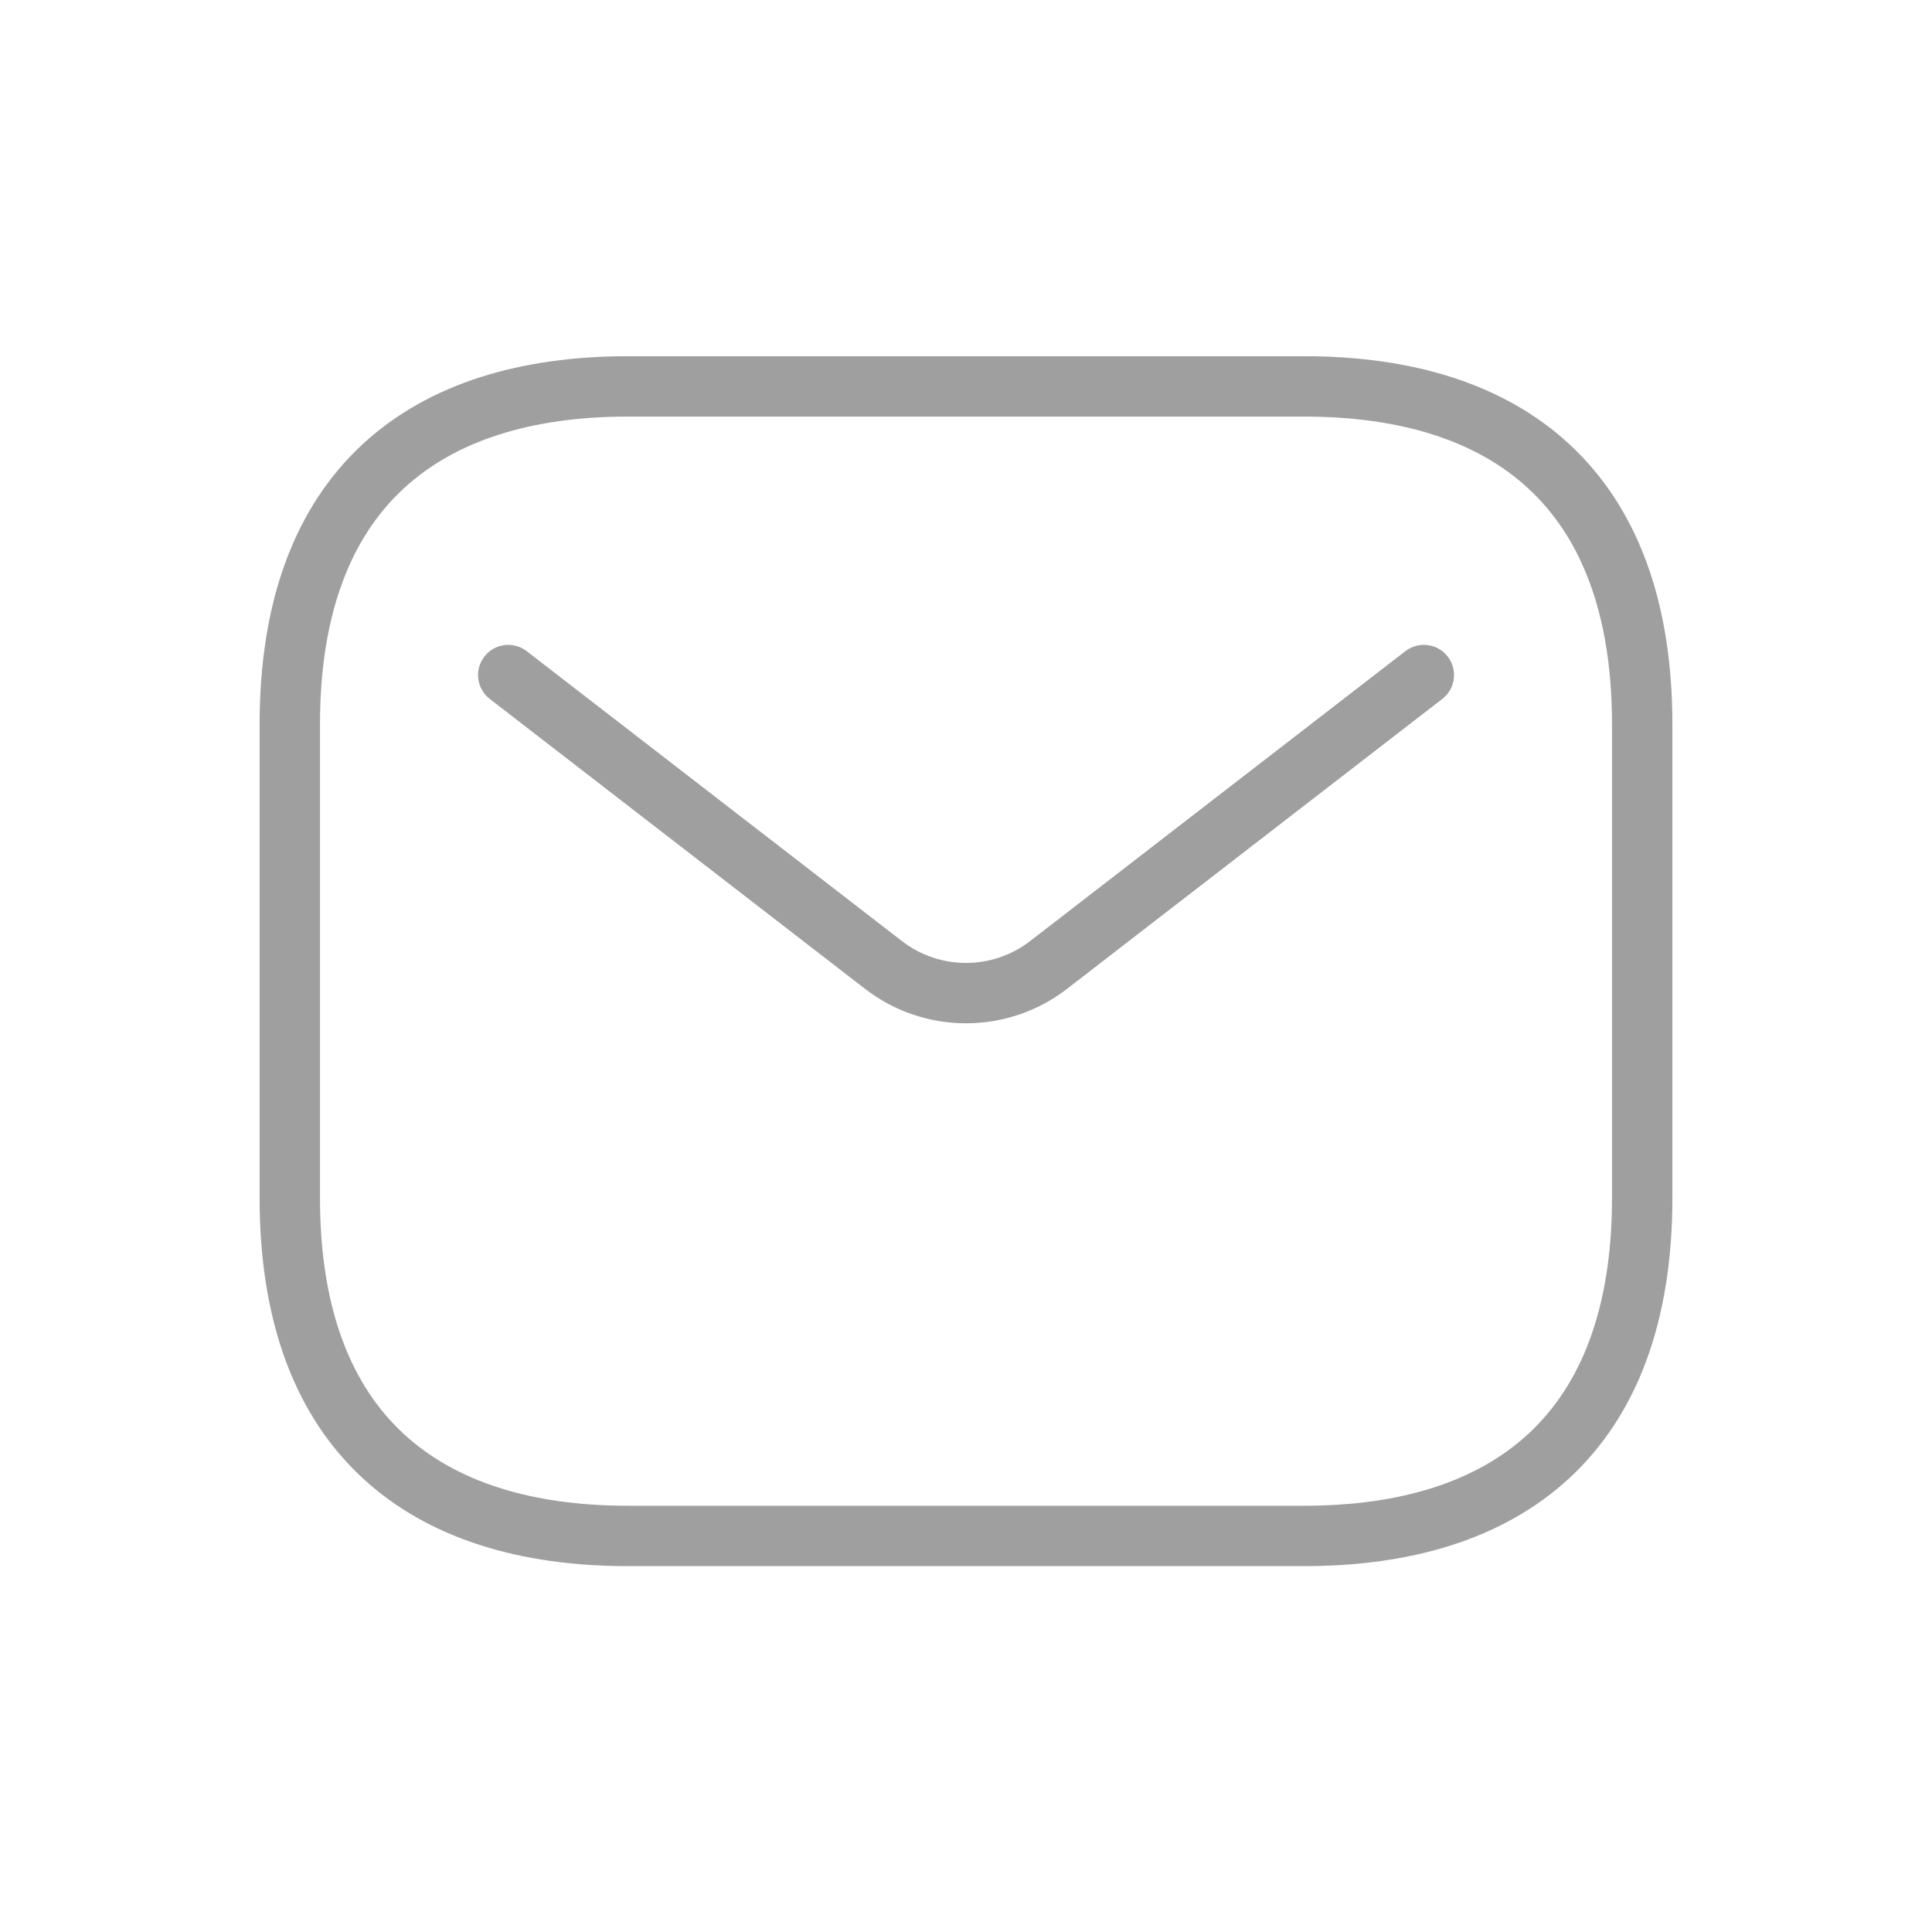 <svg width="32" height="32" viewBox="0 0 32 32" fill="none" xmlns="http://www.w3.org/2000/svg">
<path d="M21.6 25.44H10.4C7.04 25.44 4.8 23.76 4.8 19.84V12C4.8 8.08 7.04 6.4 10.4 6.4H21.6C24.96 6.4 27.2 8.08 27.2 12V19.84C27.2 23.76 24.96 25.44 21.6 25.44Z" stroke="#9F9F9F" stroke-miterlimit="10" stroke-linecap="round" stroke-linejoin="round"/>
<path d="M23.583 11.181L17.37 15.981C16.563 16.605 15.437 16.605 14.631 15.981L8.418 11.181" stroke="#9F9F9F" stroke-linecap="round"/>
</svg>
